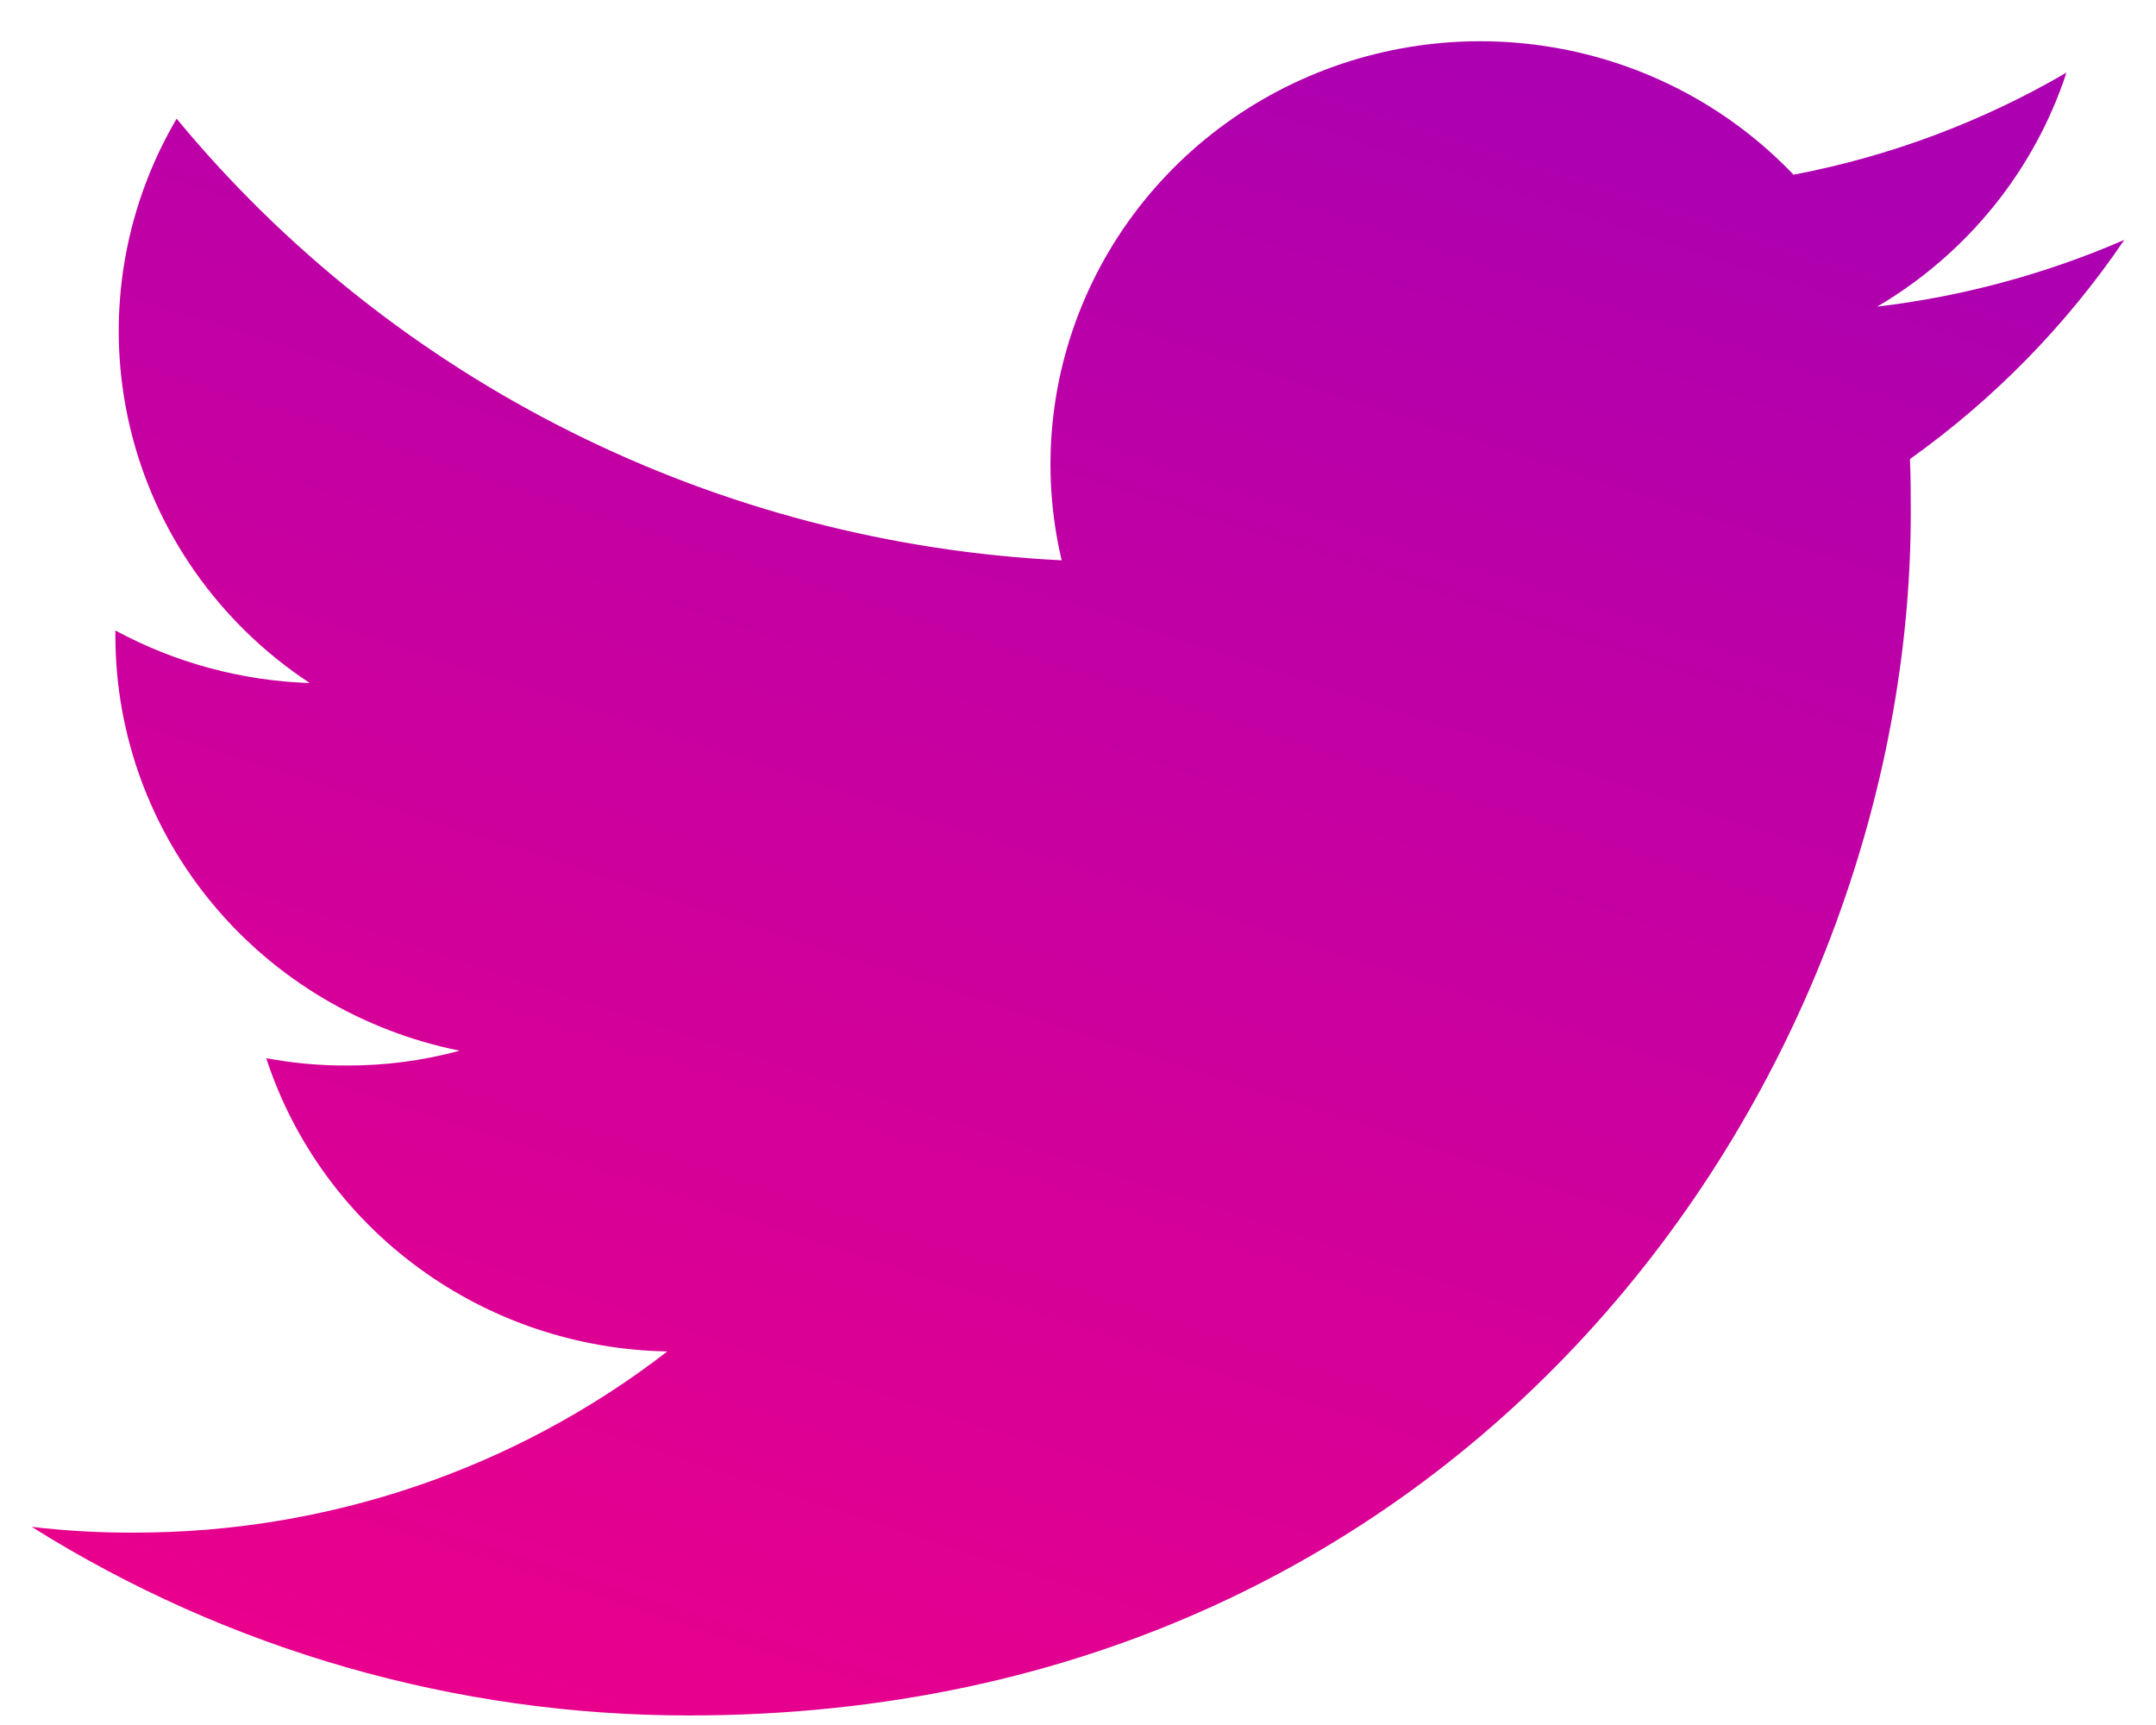 <svg width="40" height="32" viewBox="0 0 40 32" fill="none" xmlns="http://www.w3.org/2000/svg">
<path d="M12.784 31.823C27.435 31.823 35.45 19.871 35.45 9.524C35.45 9.19 35.45 8.851 35.435 8.516C36.995 7.404 38.342 6.027 39.412 4.45C37.954 5.083 36.41 5.5 34.828 5.688C36.494 4.707 37.742 3.165 38.339 1.347C36.774 2.26 35.061 2.901 33.275 3.241C32.075 1.982 30.486 1.148 28.755 0.869C27.024 0.589 25.248 0.878 23.701 1.693C22.155 2.508 20.924 3.802 20.2 5.375C19.476 6.948 19.299 8.712 19.697 10.394C16.53 10.238 13.431 9.428 10.602 8.016C7.774 6.605 5.278 4.624 3.277 2.202C2.261 3.93 1.951 5.973 2.41 7.917C2.869 9.862 4.062 11.561 5.747 12.671C4.484 12.629 3.249 12.295 2.141 11.696V11.804C2.143 13.613 2.78 15.367 3.944 16.767C5.108 18.168 6.727 19.13 8.528 19.491C7.844 19.677 7.138 19.769 6.429 19.766C5.929 19.768 5.43 19.722 4.939 19.63C5.448 21.188 6.439 22.55 7.774 23.525C9.108 24.501 10.719 25.041 12.381 25.07C9.558 27.253 6.071 28.437 2.481 28.431C1.849 28.434 1.216 28.398 0.588 28.324C4.232 30.61 8.463 31.825 12.784 31.823Z" fill="url(#paint0_linear_39_27)"/>
<defs>
<linearGradient id="paint0_linear_39_27" x1="1.442" y1="29.798" x2="12.396" y2="-3.699" gradientUnits="userSpaceOnUse">
<stop stop-color="#EA008C"/>
<stop offset="1" stop-color="#AD00B0"/>
</linearGradient>
</defs>
</svg>
